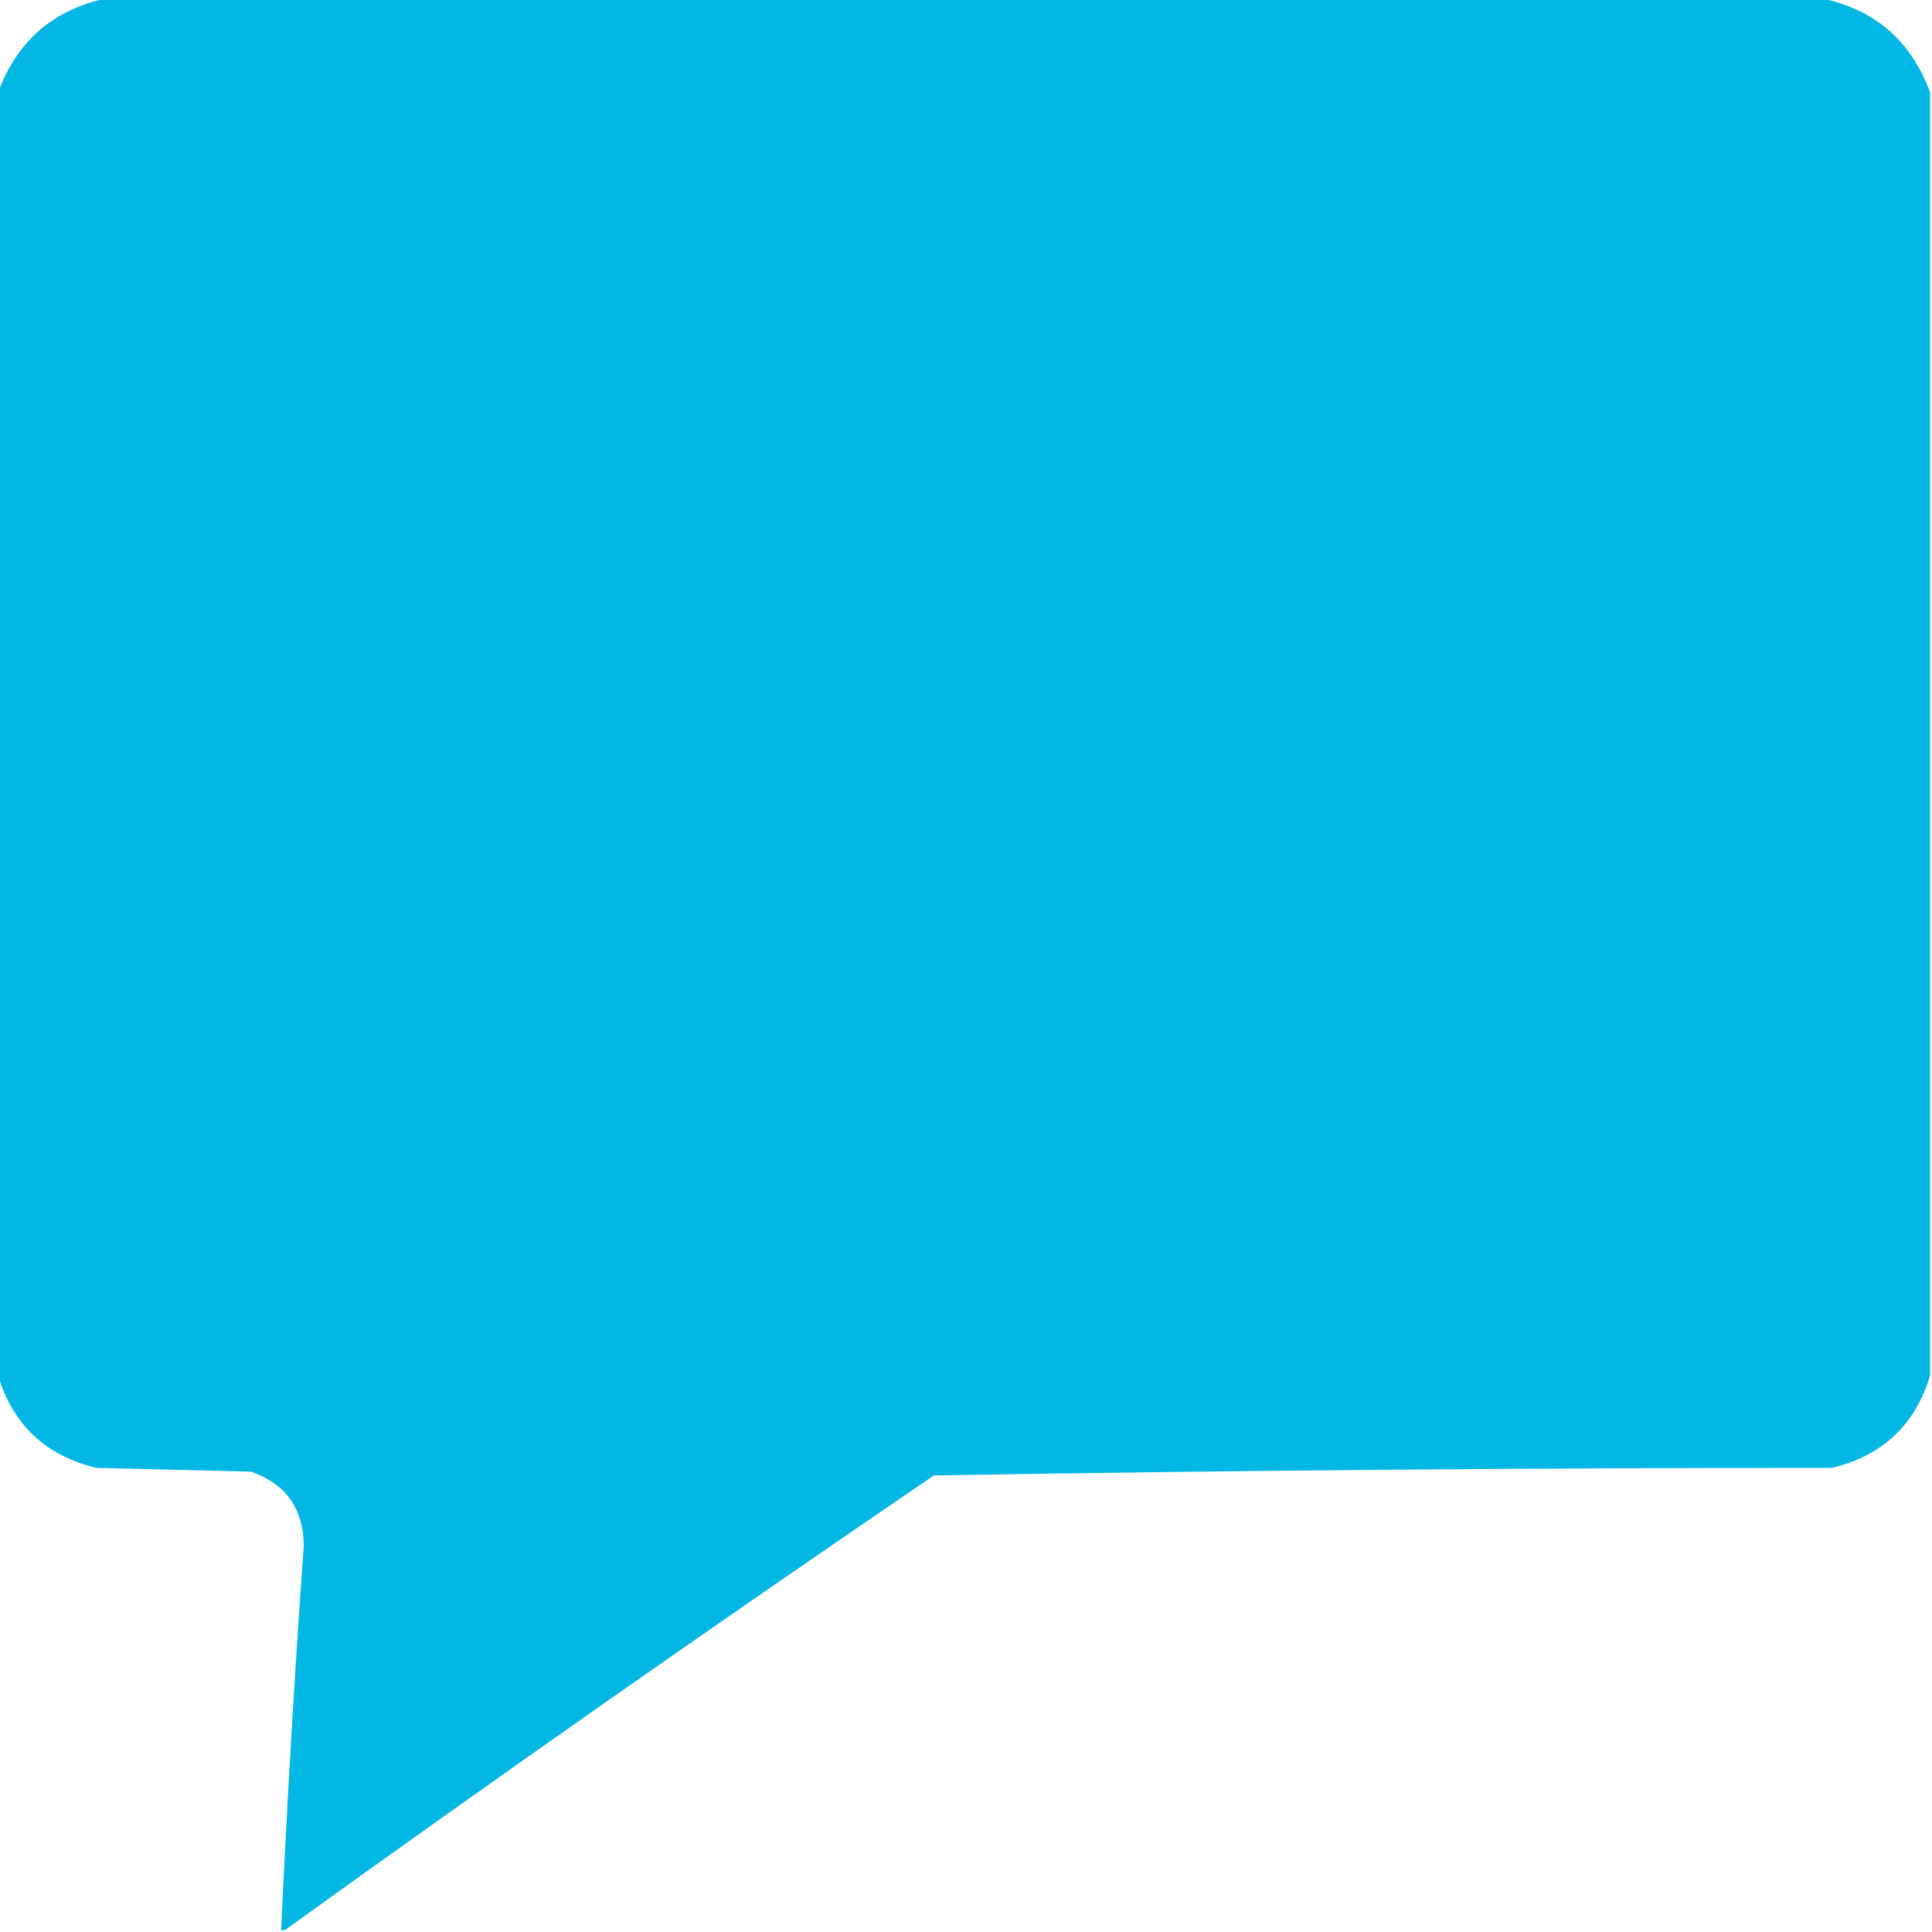 <?xml version="1.0" encoding="UTF-8"?>
<!DOCTYPE svg PUBLIC "-//W3C//DTD SVG 1.1//EN" "http://www.w3.org/Graphics/SVG/1.1/DTD/svg11.dtd">
<svg xmlns="http://www.w3.org/2000/svg" version="1.1" width="512px" height="512px" style="shape-rendering:geometricPrecision; text-rendering:geometricPrecision; image-rendering:optimizeQuality; fill-rule:evenodd; clip-rule:evenodd" xmlns:xlink="http://www.w3.org/1999/xlink">
<g><path style="opacity:0.996" fill="#02b7e4" d="M 28.5,-0.5 C 179.833,-0.5 331.167,-0.5 482.5,-0.5C 496.779,2.444 506.446,10.777 511.5,24.5C 511.5,137.833 511.5,251.167 511.5,364.5C 507.581,377.583 498.914,385.75 485.5,389C 406.11,389.009 326.776,389.675 247.5,391C 189.575,430.45 132.242,470.617 75.5,511.5C 75.167,511.5 74.833,511.5 74.5,511.5C 76.085,477.479 78.085,443.479 80.5,409.5C 80.353,399.692 75.687,393.192 66.5,390C 52.833,389.667 39.167,389.333 25.5,389C 12.086,385.75 3.419,377.583 -0.5,364.5C -0.5,251.167 -0.5,137.833 -0.5,24.5C 4.554,10.777 14.22,2.444 28.5,-0.5 Z"/></g>
</svg>
